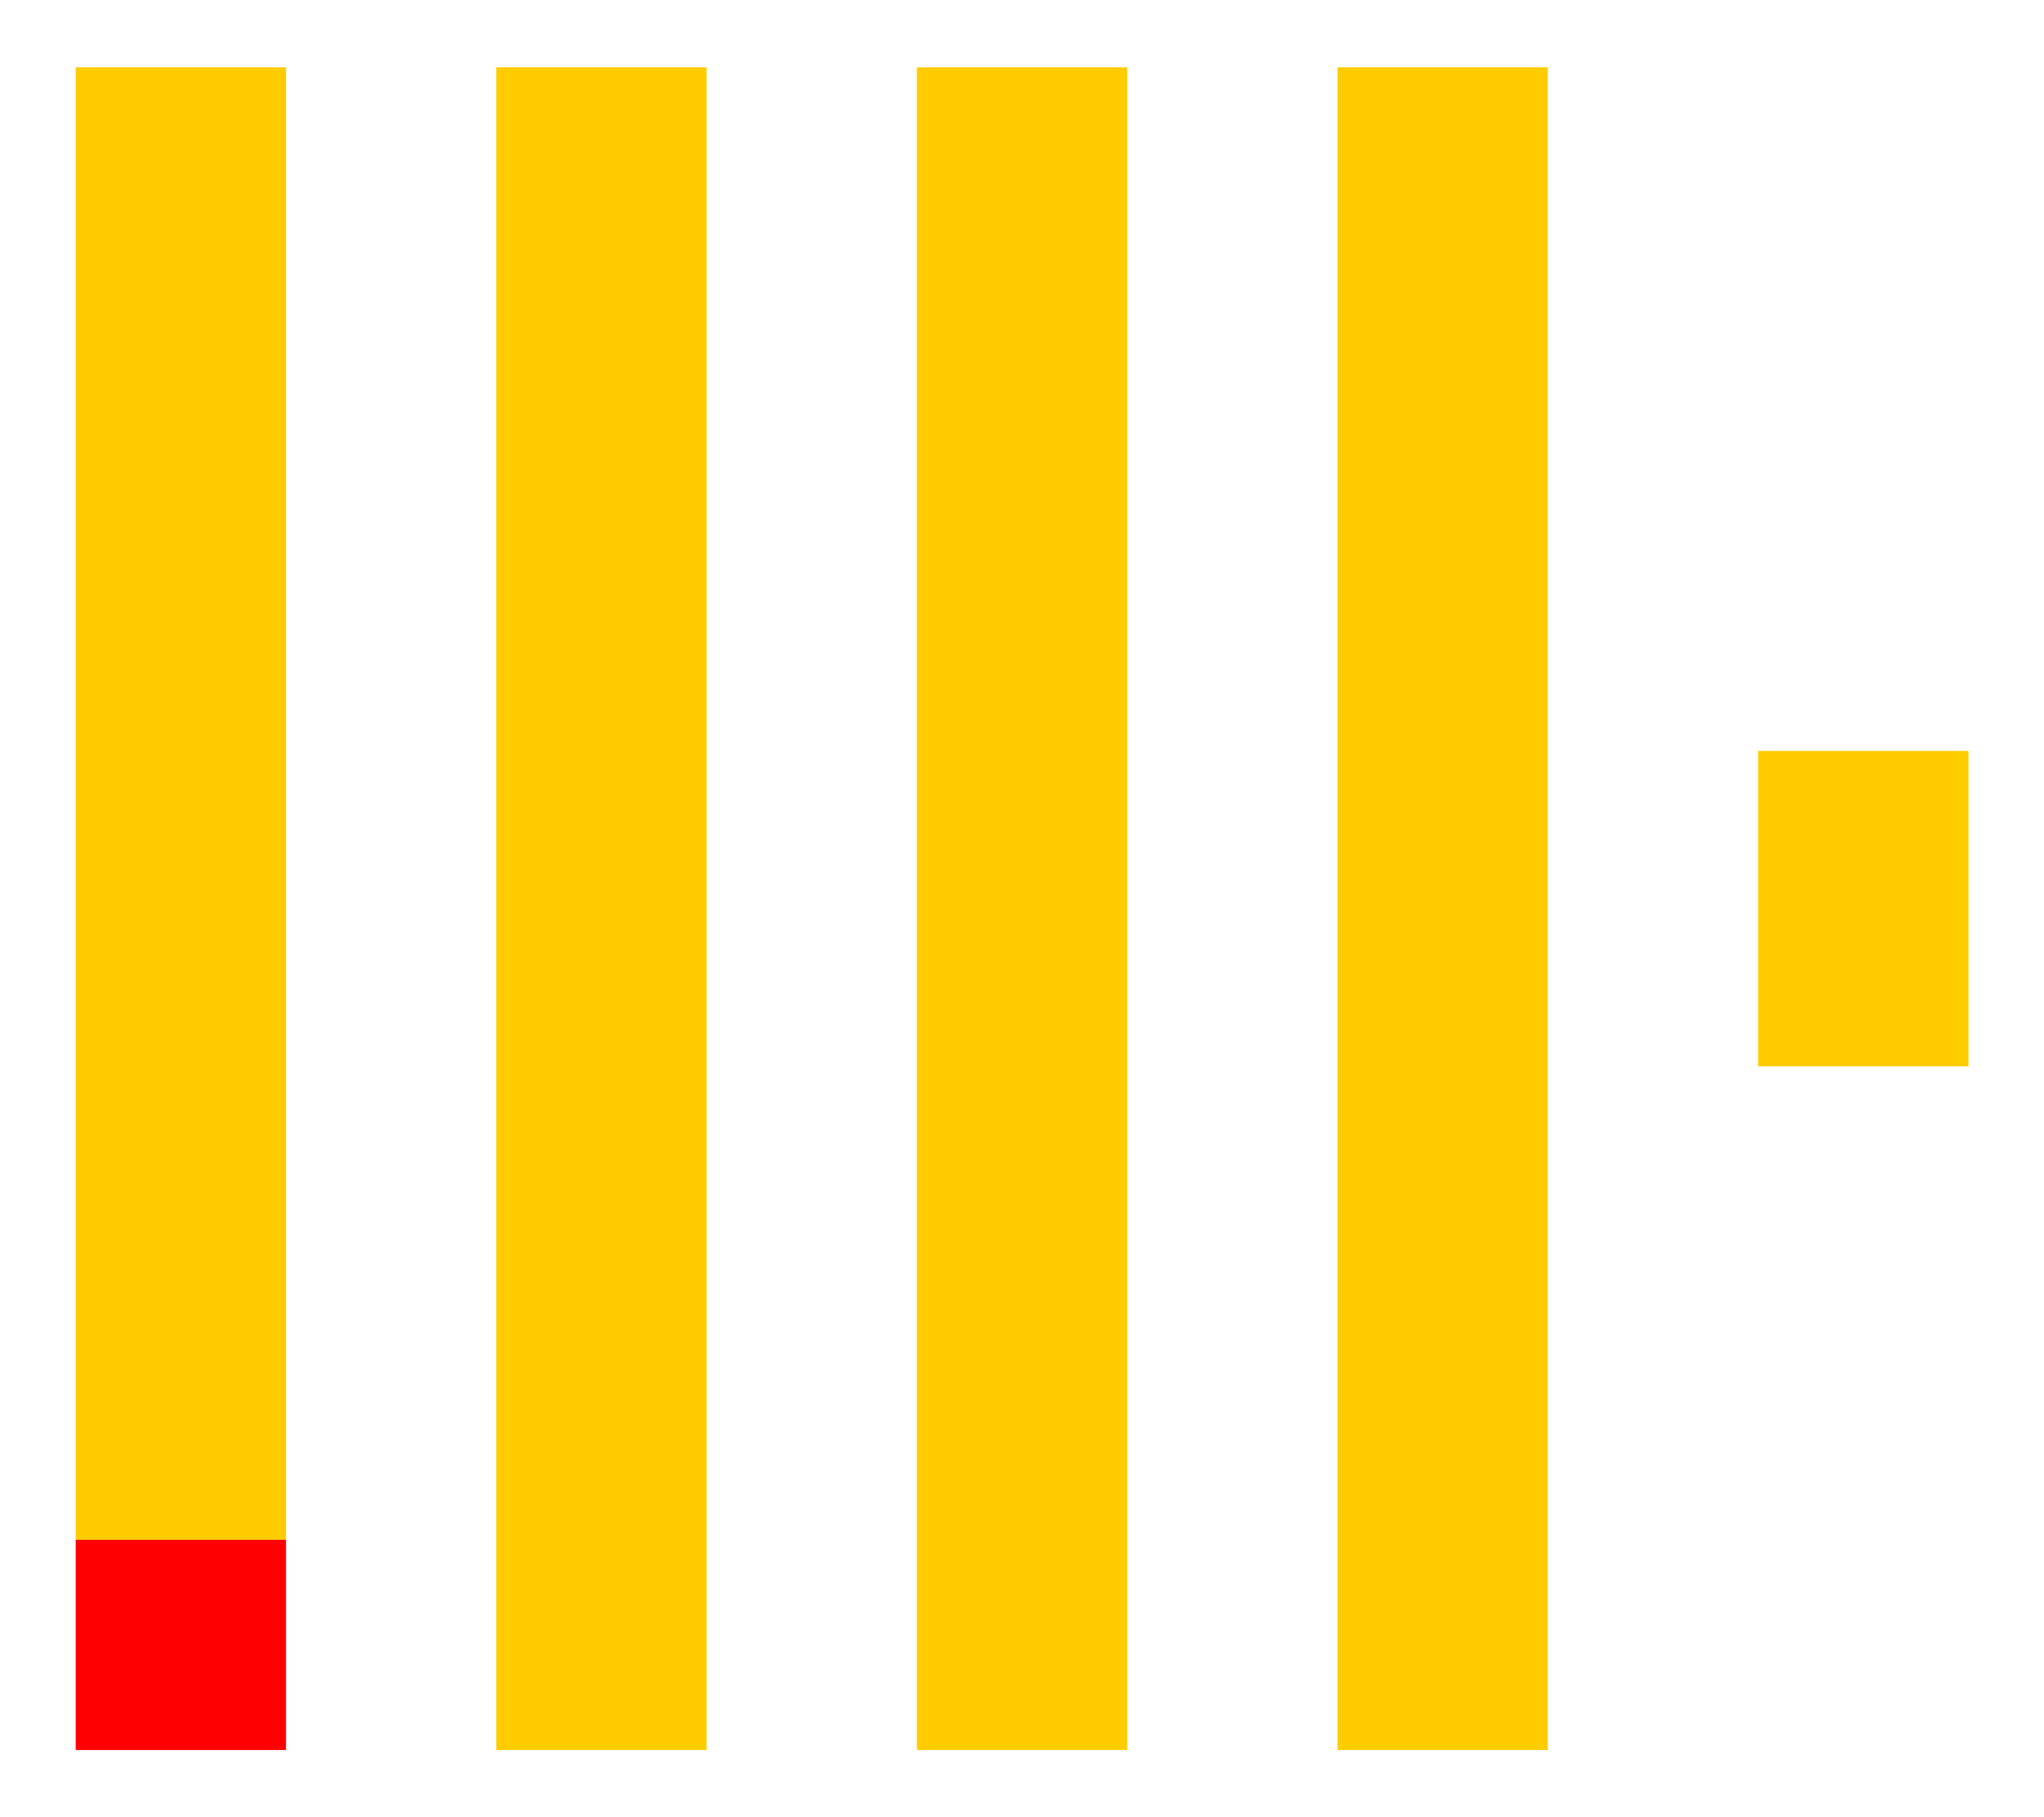 <?xml version="1.0" encoding="UTF-8" standalone="no"?>
<!DOCTYPE svg PUBLIC "-//W3C//DTD SVG 1.1//EN" "http://www.w3.org/Graphics/SVG/1.1/DTD/svg11.dtd">
<svg width="100%" height="100%" viewBox="0 0 54 48" version="1.1" xmlns="http://www.w3.org/2000/svg" xmlns:xlink="http://www.w3.org/1999/xlink" xml:space="preserve" xmlns:serif="http://www.serif.com/" style="fill-rule:evenodd;clip-rule:evenodd;stroke-linejoin:round;stroke-miterlimit:2;">
    <g transform="matrix(0.926,0,0,0.926,2,1.778)">
        <rect x="0" y="42" width="6" height="6" style="fill:rgb(255,0,0);"/>
    </g>
    <g transform="matrix(0.926,0,0,0.926,2,1.778)">
        <rect x="0" y="0" width="6" height="42" style="fill:rgb(255,204,0);"/>
    </g>
    <g transform="matrix(0.926,0,0,0.926,2,1.778)">
        <rect x="12" y="0" width="6" height="48" style="fill:rgb(255,204,0);"/>
    </g>
    <g transform="matrix(0.926,0,0,0.926,2,1.778)">
        <rect x="24" y="0" width="6" height="48" style="fill:rgb(255,204,0);"/>
    </g>
    <g transform="matrix(0.926,0,0,0.926,2,1.778)">
        <rect x="36" y="0" width="6" height="48" style="fill:rgb(255,204,0);"/>
    </g>
    <g transform="matrix(0.926,0,0,0.926,2,1.778)">
        <rect x="48" y="19.5" width="6" height="9" style="fill:rgb(255,204,0);"/>
    </g>
</svg>
